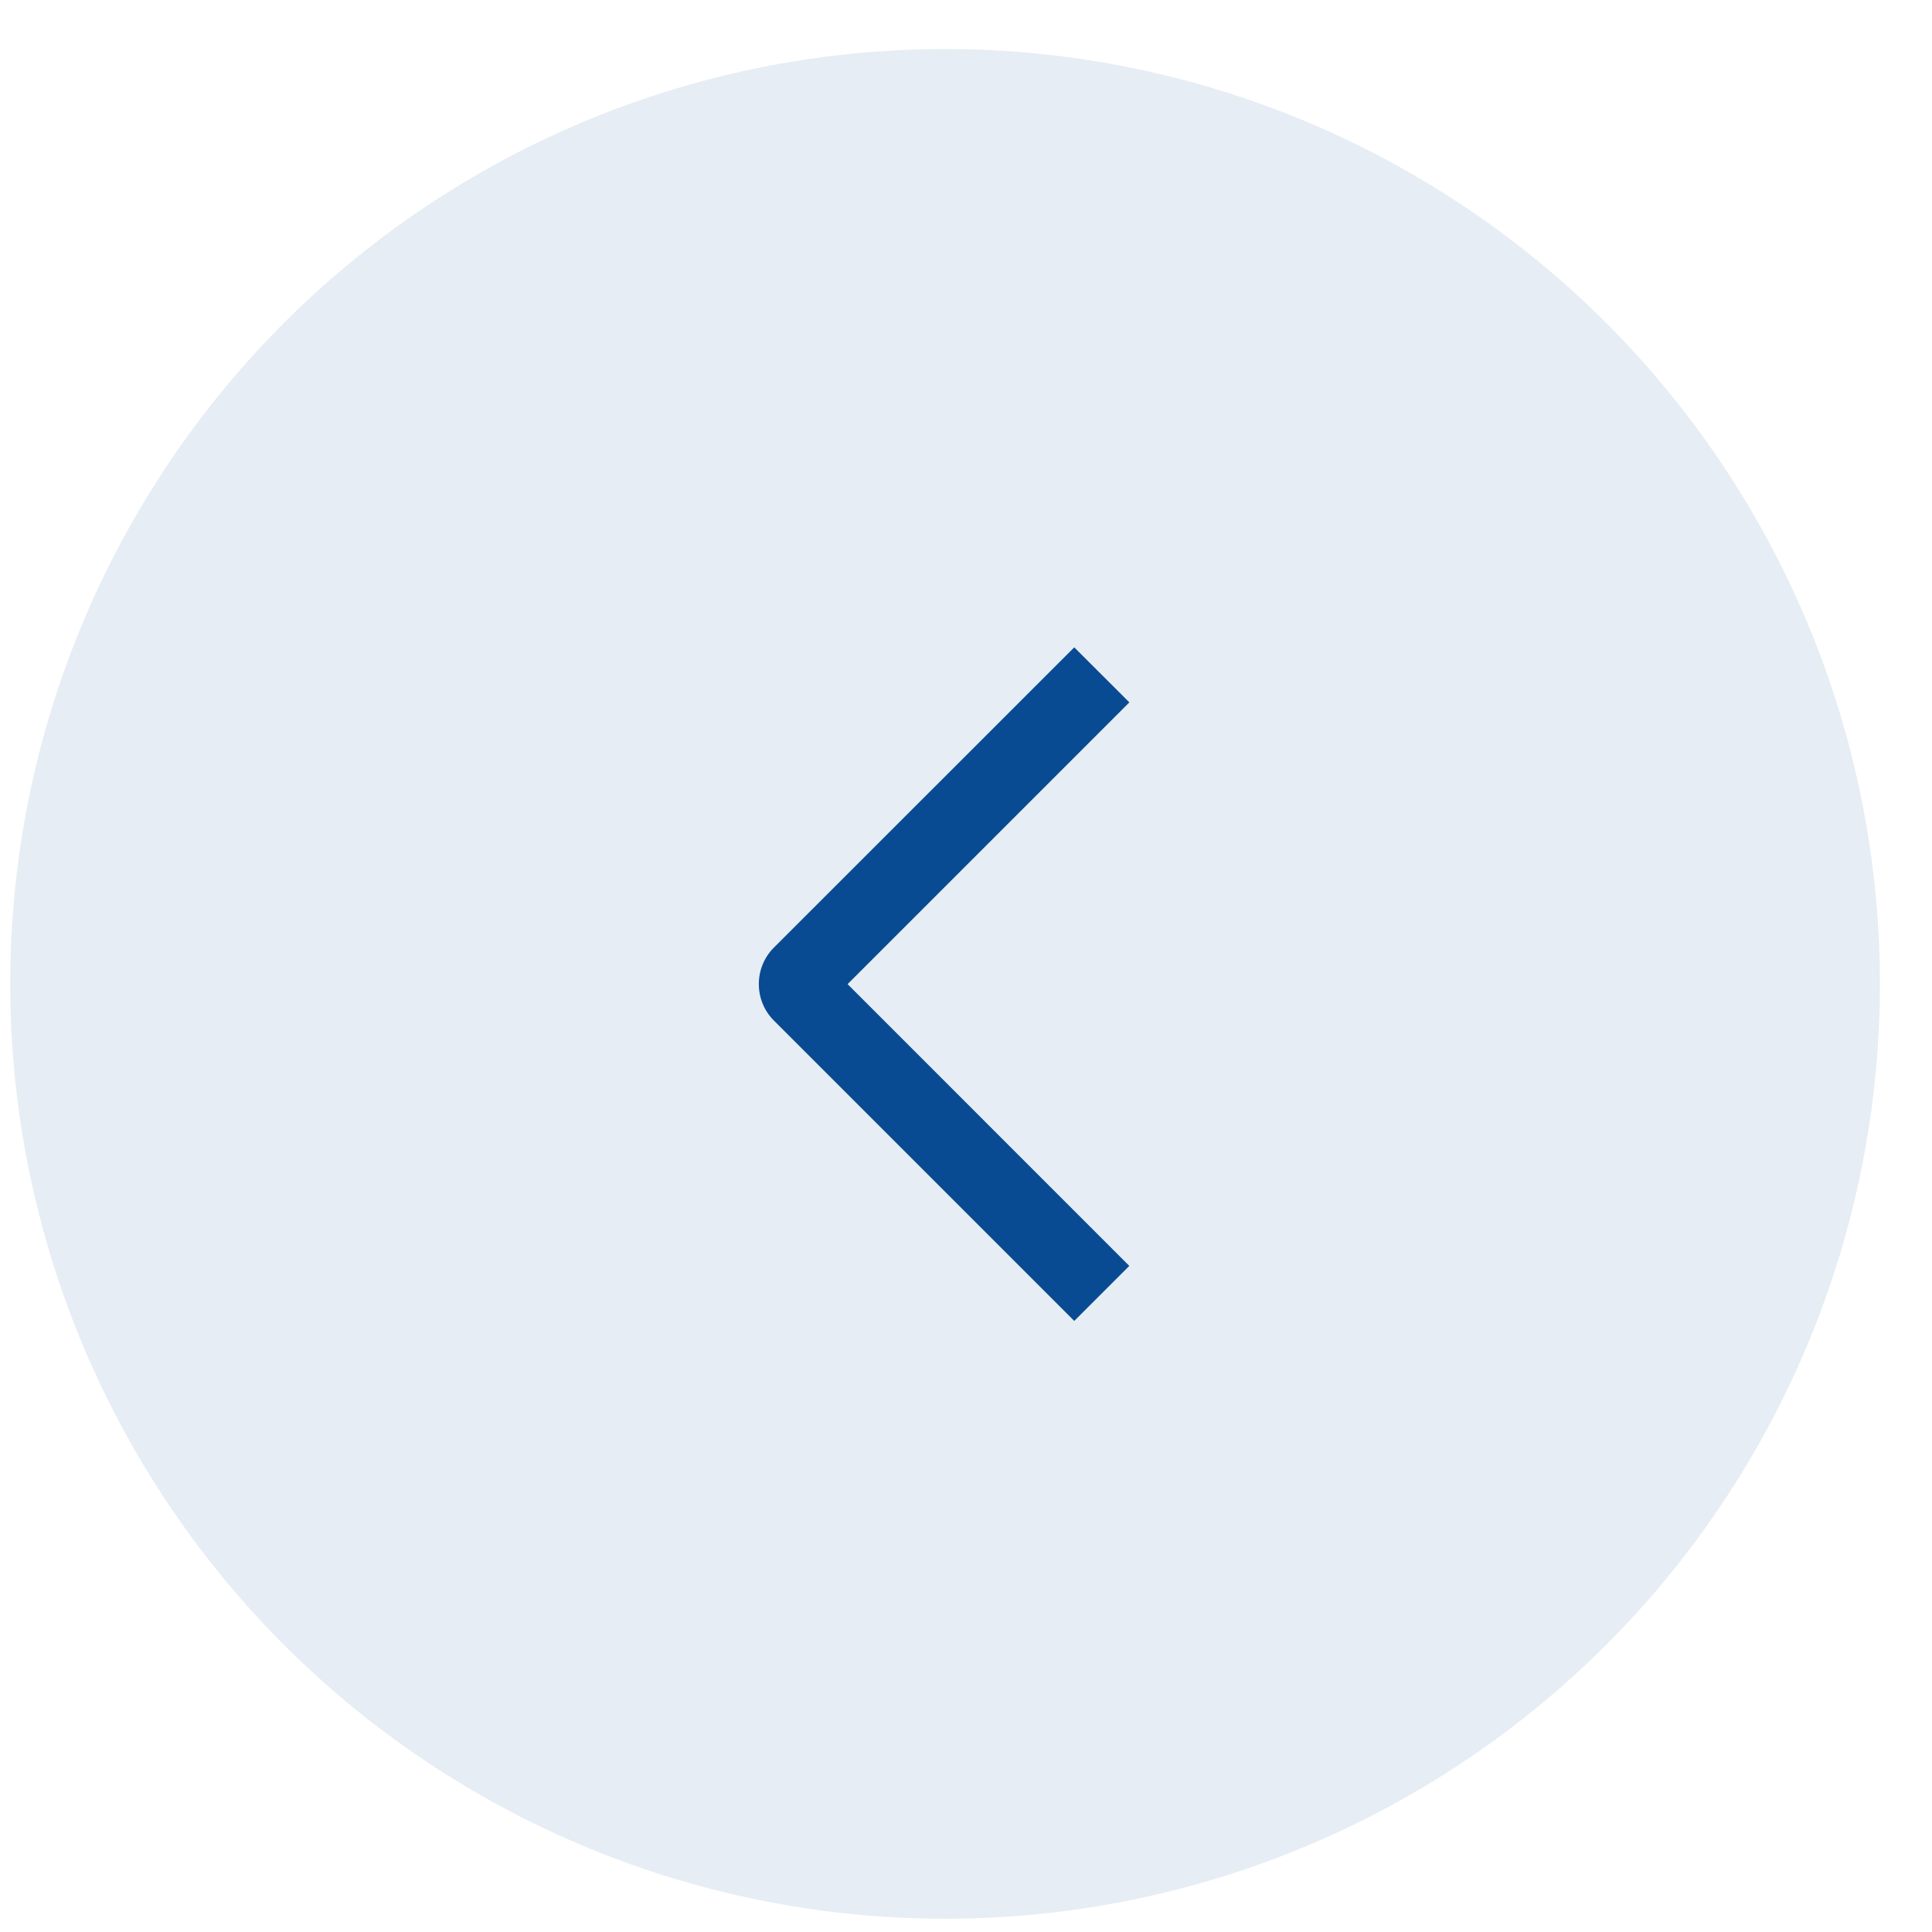 <svg width="31" height="31" viewBox="0 0 31 31" fill="none" xmlns="http://www.w3.org/2000/svg">
<circle cx="15" cy="15" r="15" transform="matrix(-1 0 0 1 30.164 0.787)" fill="#084B92" fill-opacity="0.1"/>
<path d="M18.121 11.27L17.237 10.387L12.421 15.201C12.343 15.278 12.281 15.37 12.239 15.471C12.197 15.572 12.176 15.681 12.176 15.79C12.176 15.899 12.197 16.008 12.239 16.109C12.281 16.21 12.343 16.302 12.421 16.379L17.237 21.195L18.12 20.312L13.6 15.791L18.121 11.27Z" fill="#084B92"/>
</svg>

